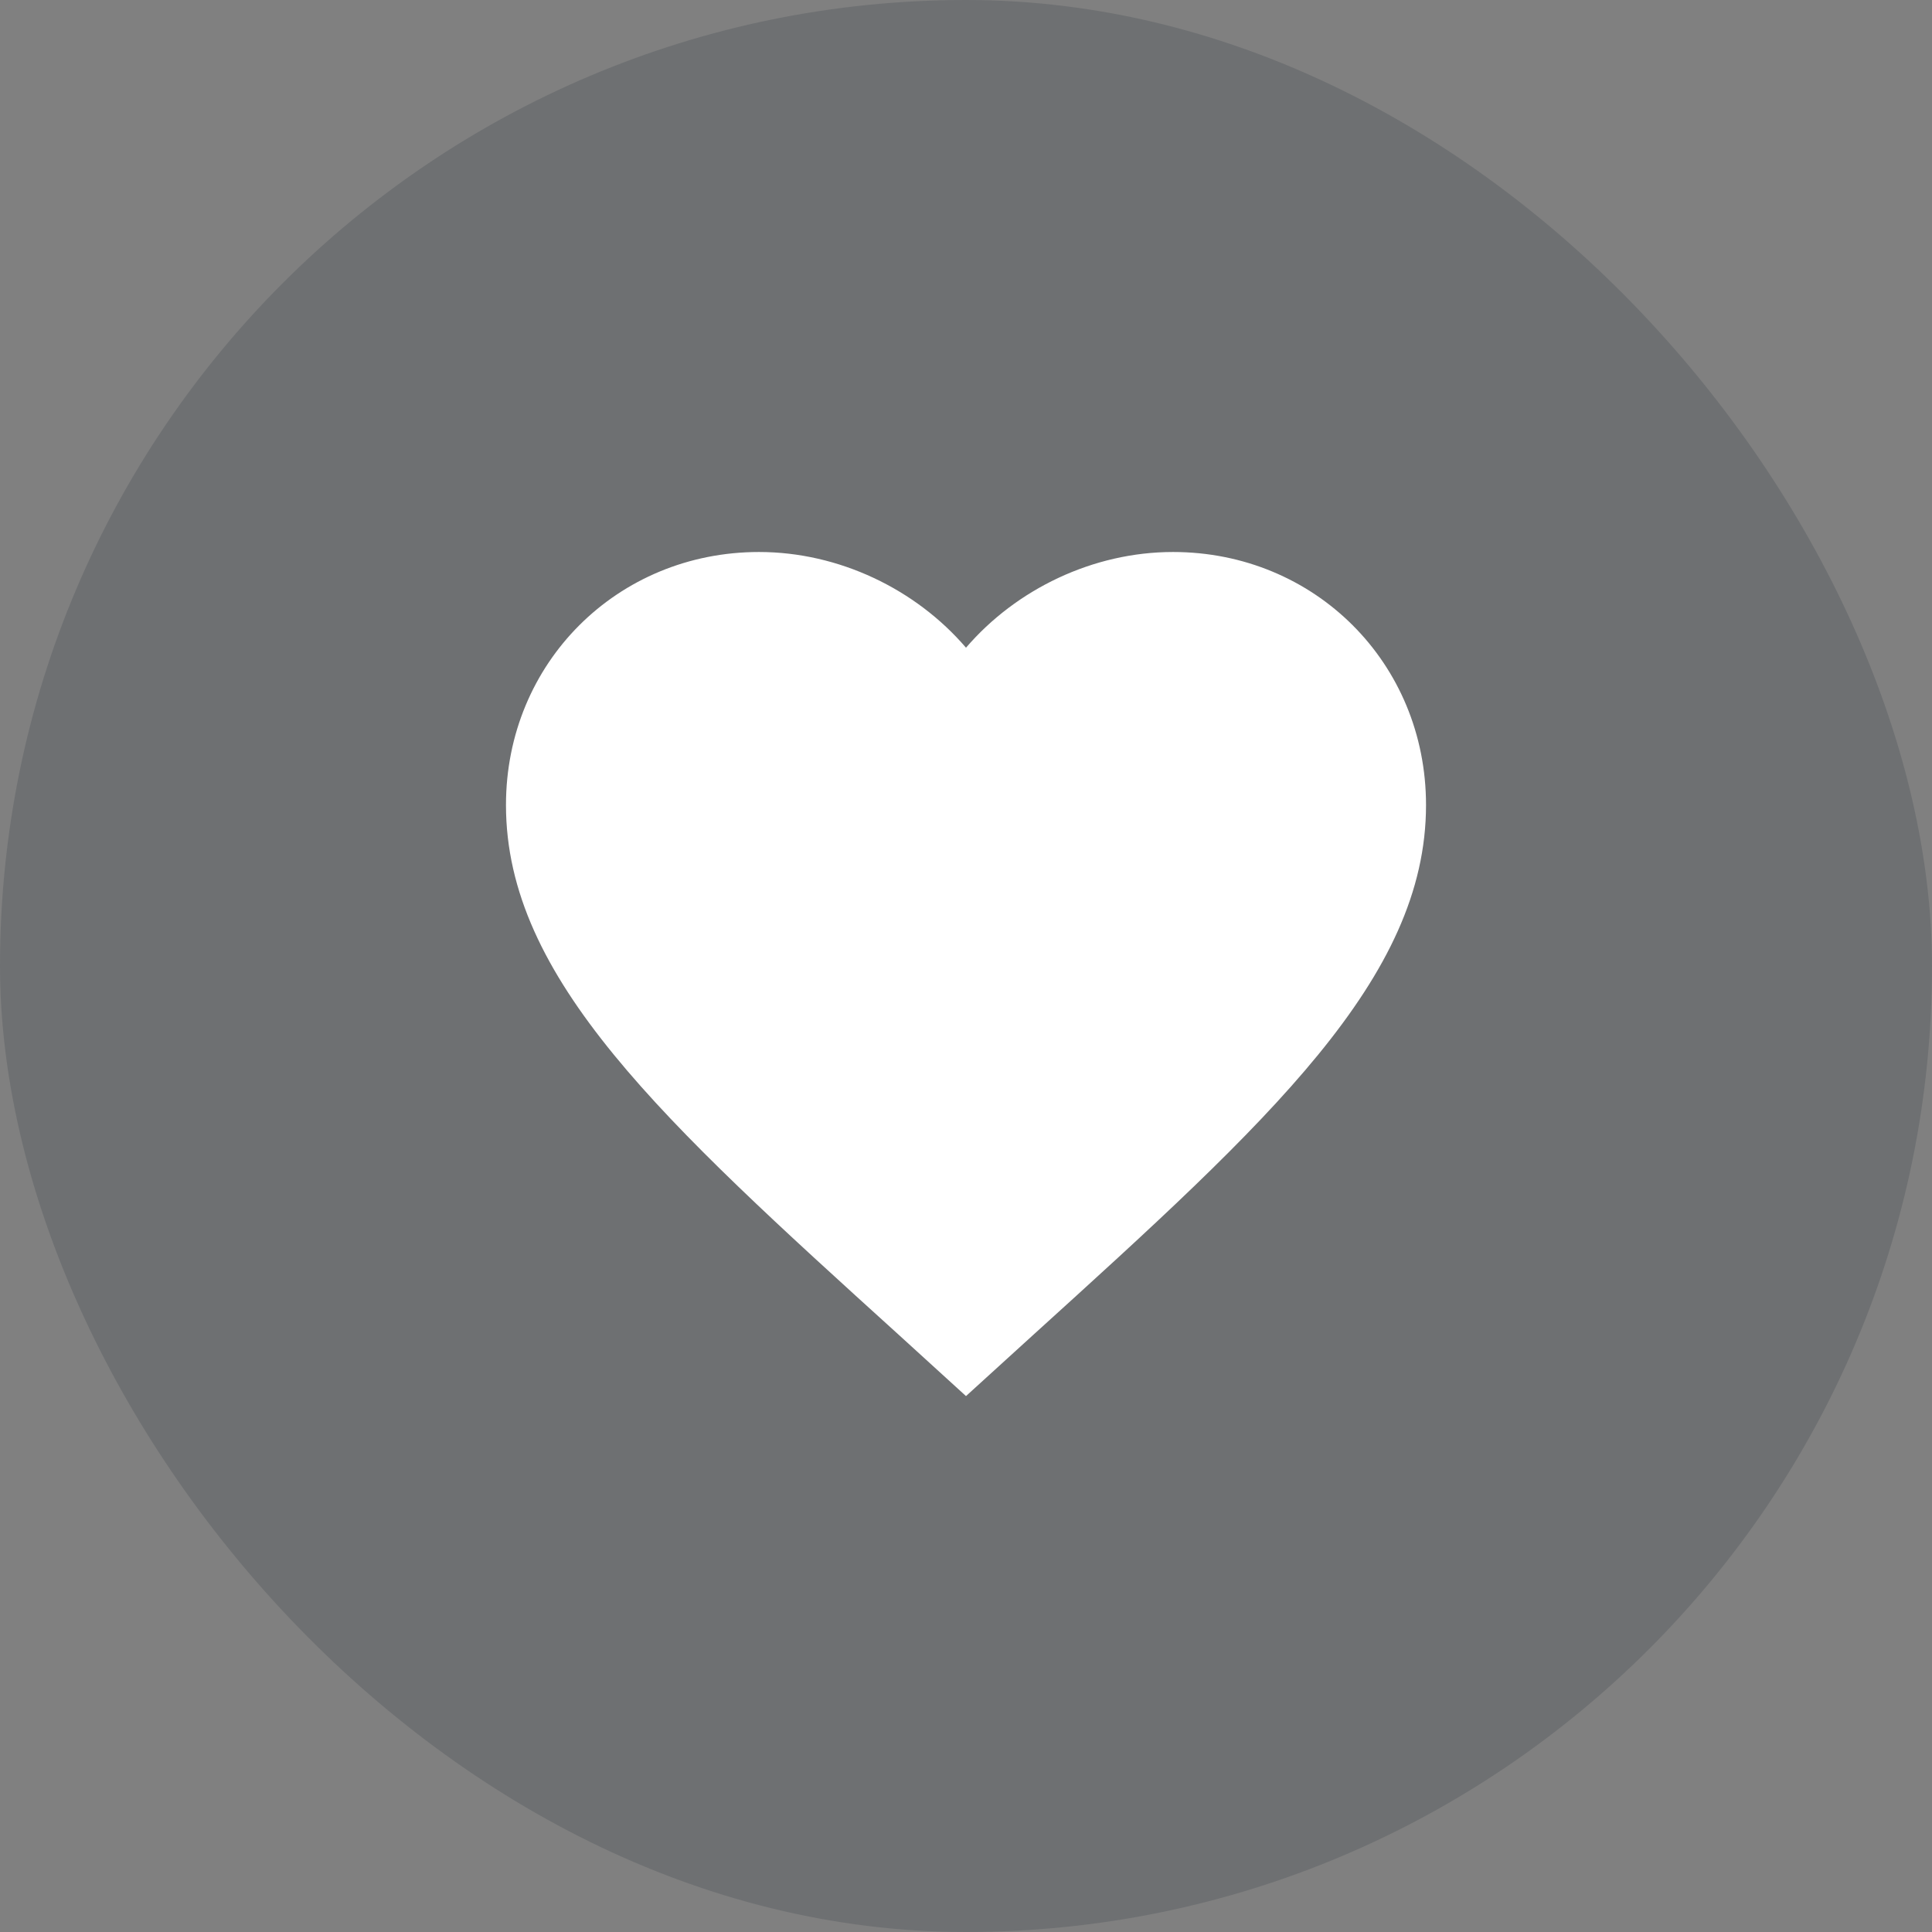 <svg width="28" height="28" viewBox="0 0 28 28" fill="none" xmlns="http://www.w3.org/2000/svg">
<rect x="0" y="0" width="28" height="28" fill="#808080" stroke="none"/>
<rect width="28" height="28" rx="14" fill="#2A323C" fill-opacity="0.2"/>
<path d="M14 20.233L13.034 19.353C9.6 16.24 7.333 14.18 7.333 11.667C7.333 9.607 8.947 8 11 8C12.16 8 13.274 8.54 14 9.387C14.727 8.54 15.84 8 17 8C19.053 8 20.667 9.607 20.667 11.667C20.667 14.18 18.4 16.24 14.967 19.353L14 20.233Z" fill="white"/>
</svg>
